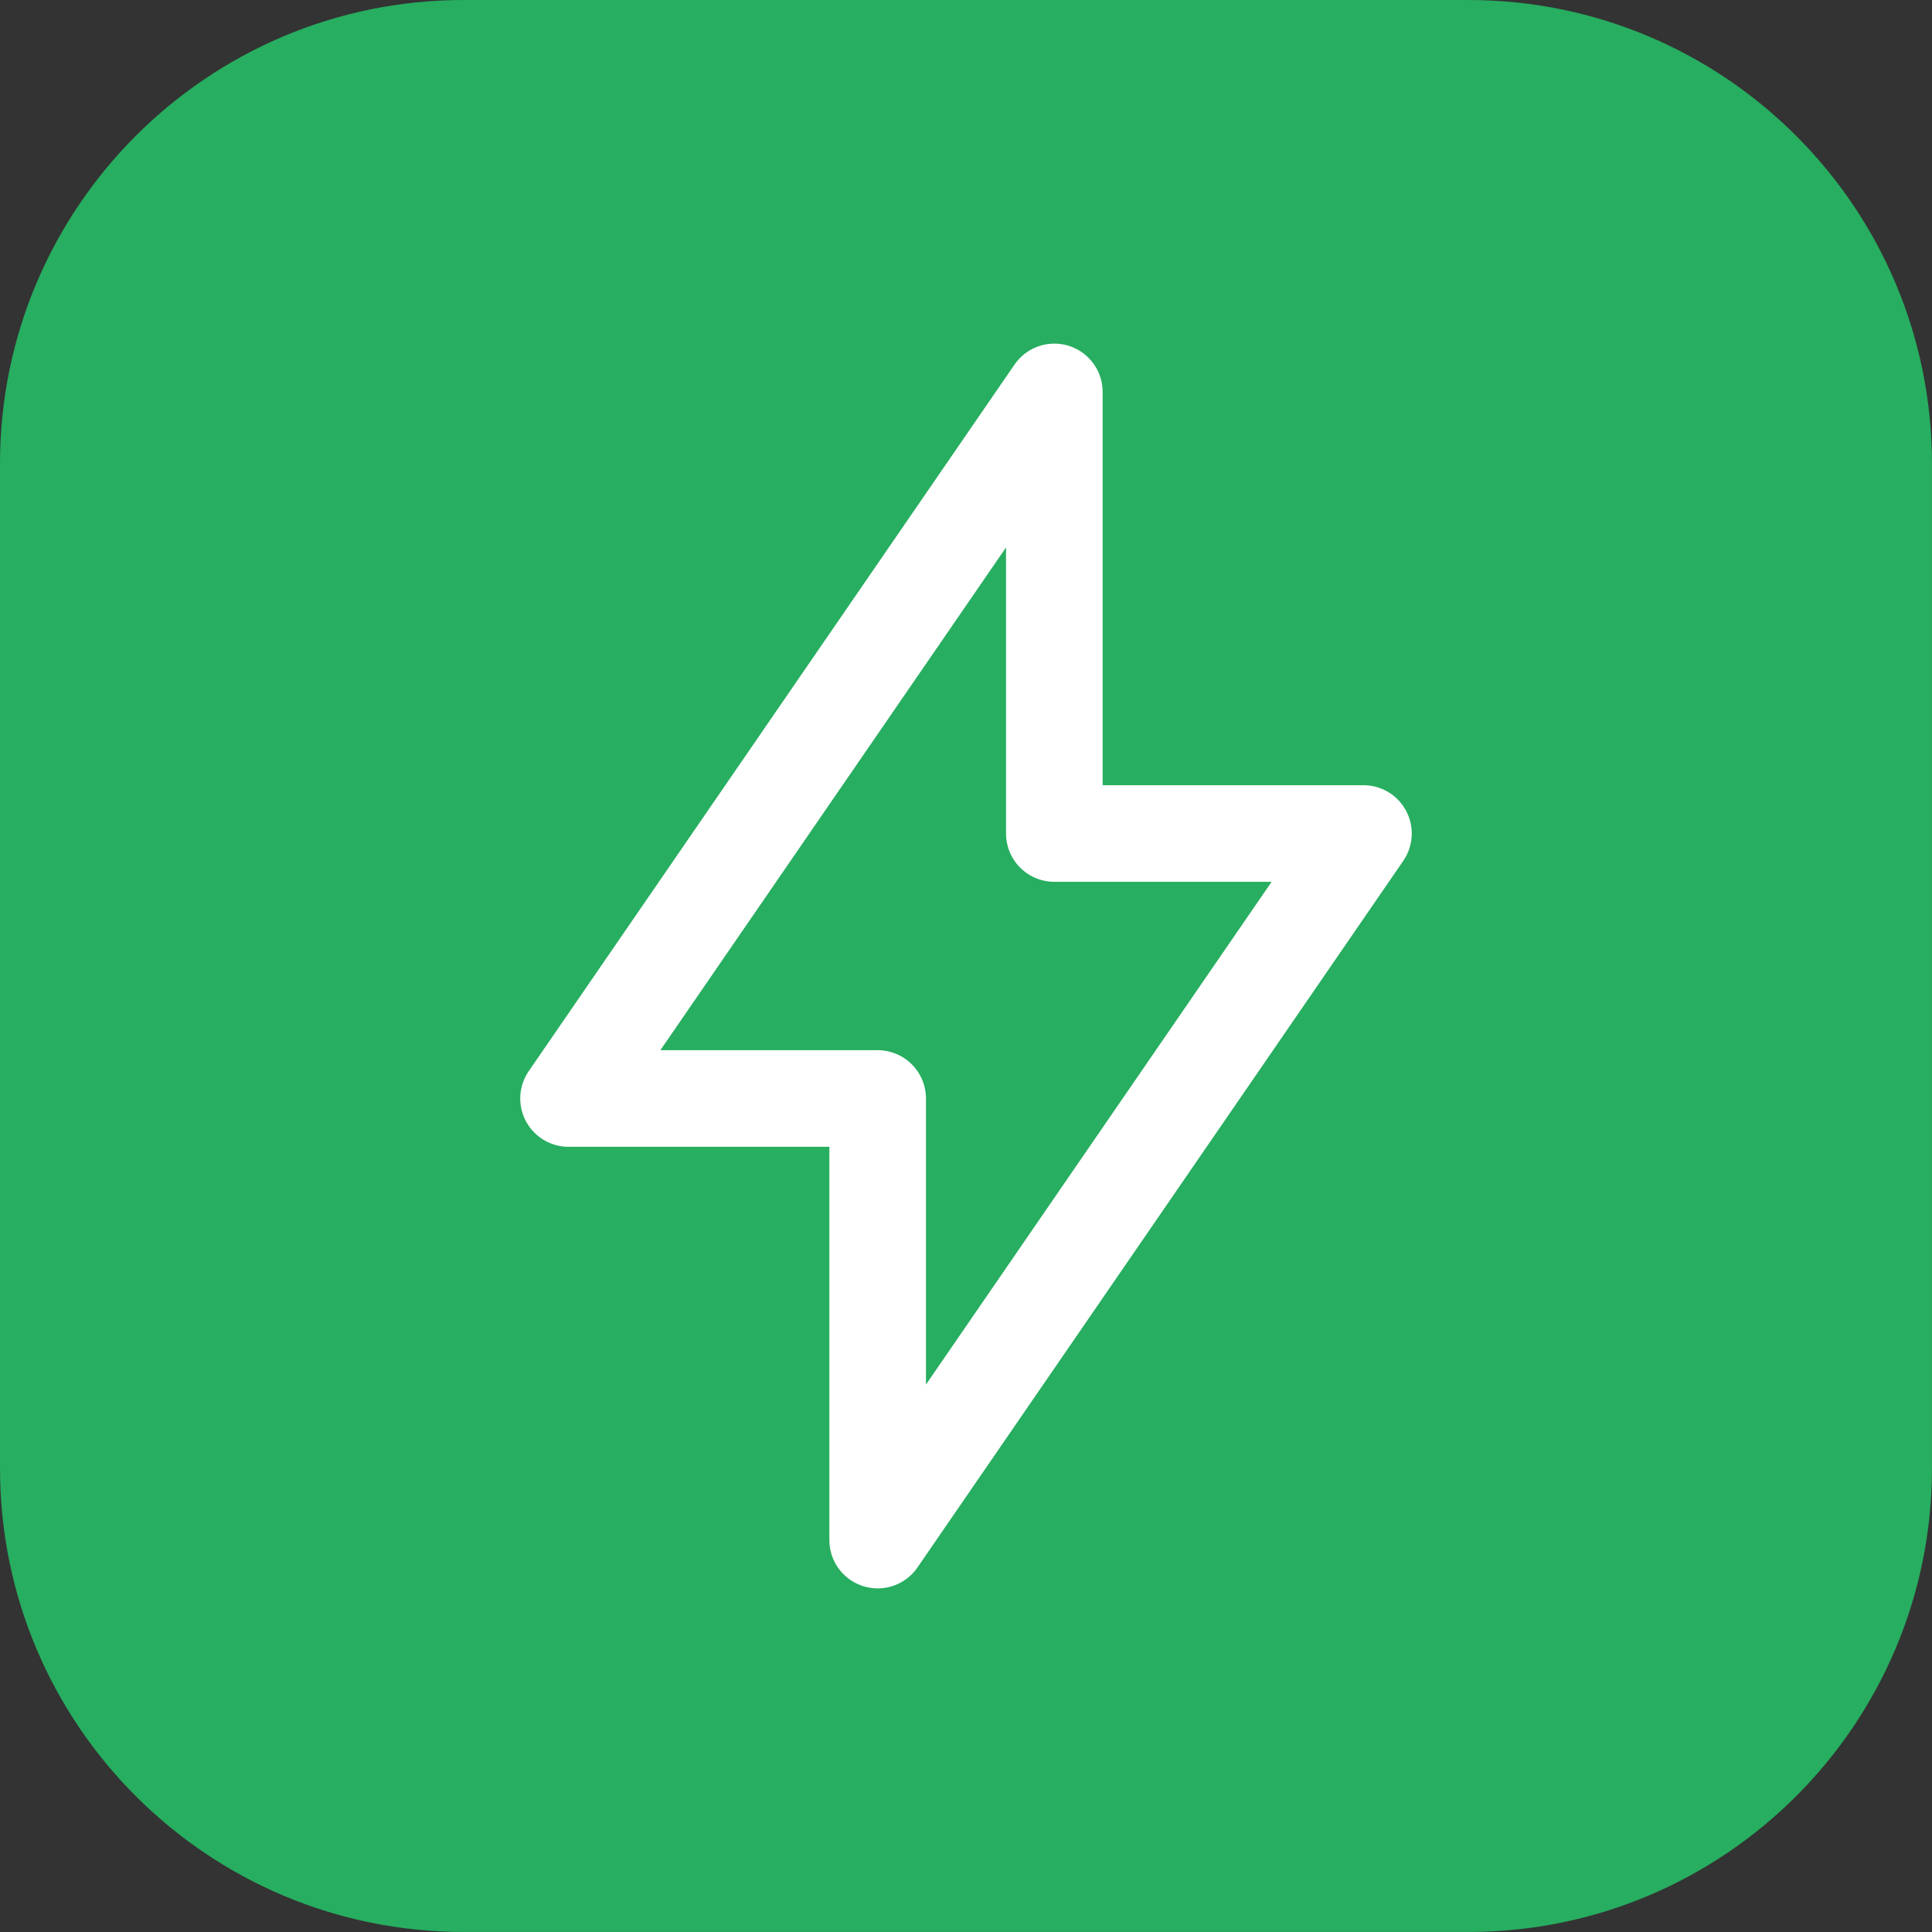 <svg width="50" height="50" viewBox="0 0 50 50" fill="none" xmlns="http://www.w3.org/2000/svg">
<rect x="0" y="0" width="50" height="50" fill="#333333" stroke="none"/>
<path d="M0 12C0 5.373 5.373 0 12 0L37.999 0C44.627 0 49.999 5.373 49.999 12L49.999 37.999C49.999 44.627 44.627 49.999 37.999 49.999L12 49.999C5.373 49.999 0 44.627 0 37.999L0 12Z" fill="#27AE60"/>
<path d="M27.286 10.143V21.571H35.286L22.714 39.857V28.429H14.714L27.286 10.143Z" stroke="white" stroke-width="2.5" stroke-linecap="round" stroke-linejoin="round"/>
</svg>
